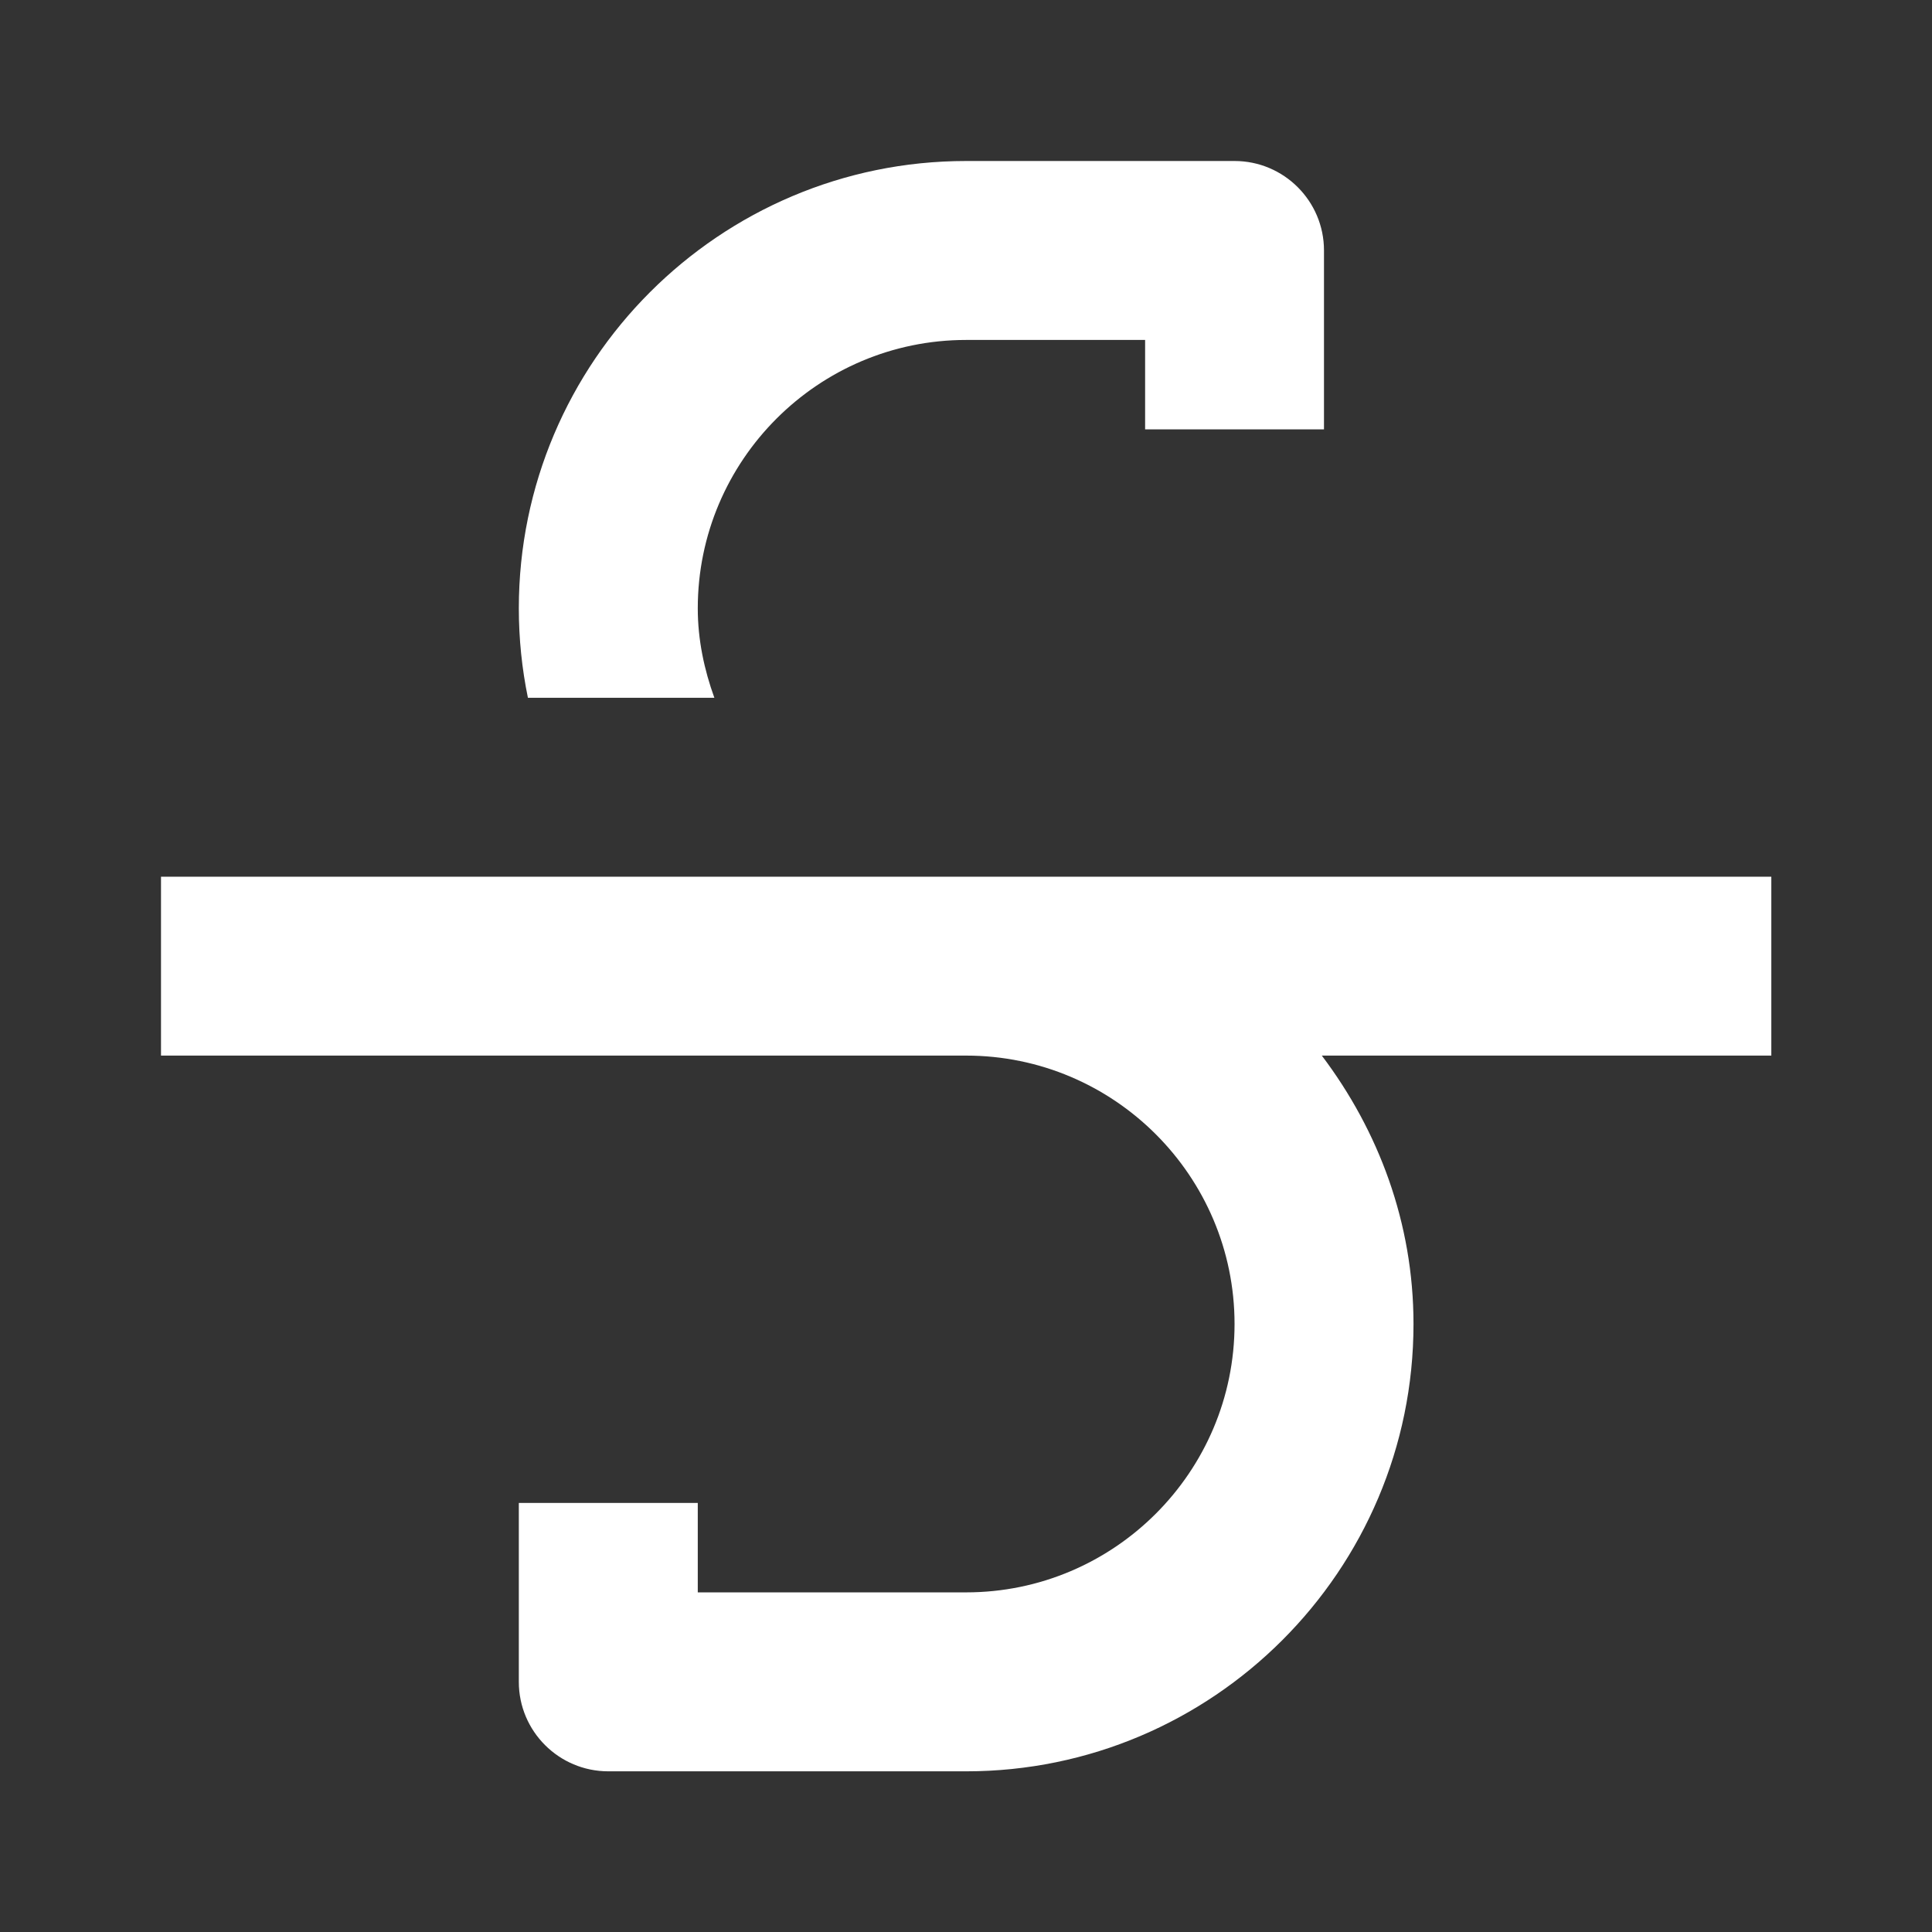 <svg fill='#fff' xmlns='http://www.w3.org/2000/svg' viewBox='0 0 24 24'>
  <rect x="0" y="0" width="24" height="24" fill="#333333" stroke="none"/>
  <path d='M22.004 10.891H2V13.113H12.002C13.84 13.113 15.336 14.609 15.336 16.447C15.336 18.285 13.84 19.781 12.002 19.781H8.668V18.67H6.445V20.893C6.445 21.506 6.943 22.004 7.557 22.004H12.002C15.066 22.004 17.559 19.511 17.559 16.447C17.559 15.191 17.124 14.045 16.42 13.113H22.004V10.891Z' />
  <path d='M8.874 8.668C8.748 8.319 8.668 7.948 8.668 7.557C8.668 5.719 10.164 4.223 12.002 4.223H14.225V5.334H16.447V3.111C16.447 2.498 15.949 2 15.336 2H12.002C8.938 2 6.445 4.493 6.445 7.557C6.445 7.937 6.484 8.309 6.558 8.668H8.874Z' />
</svg>
